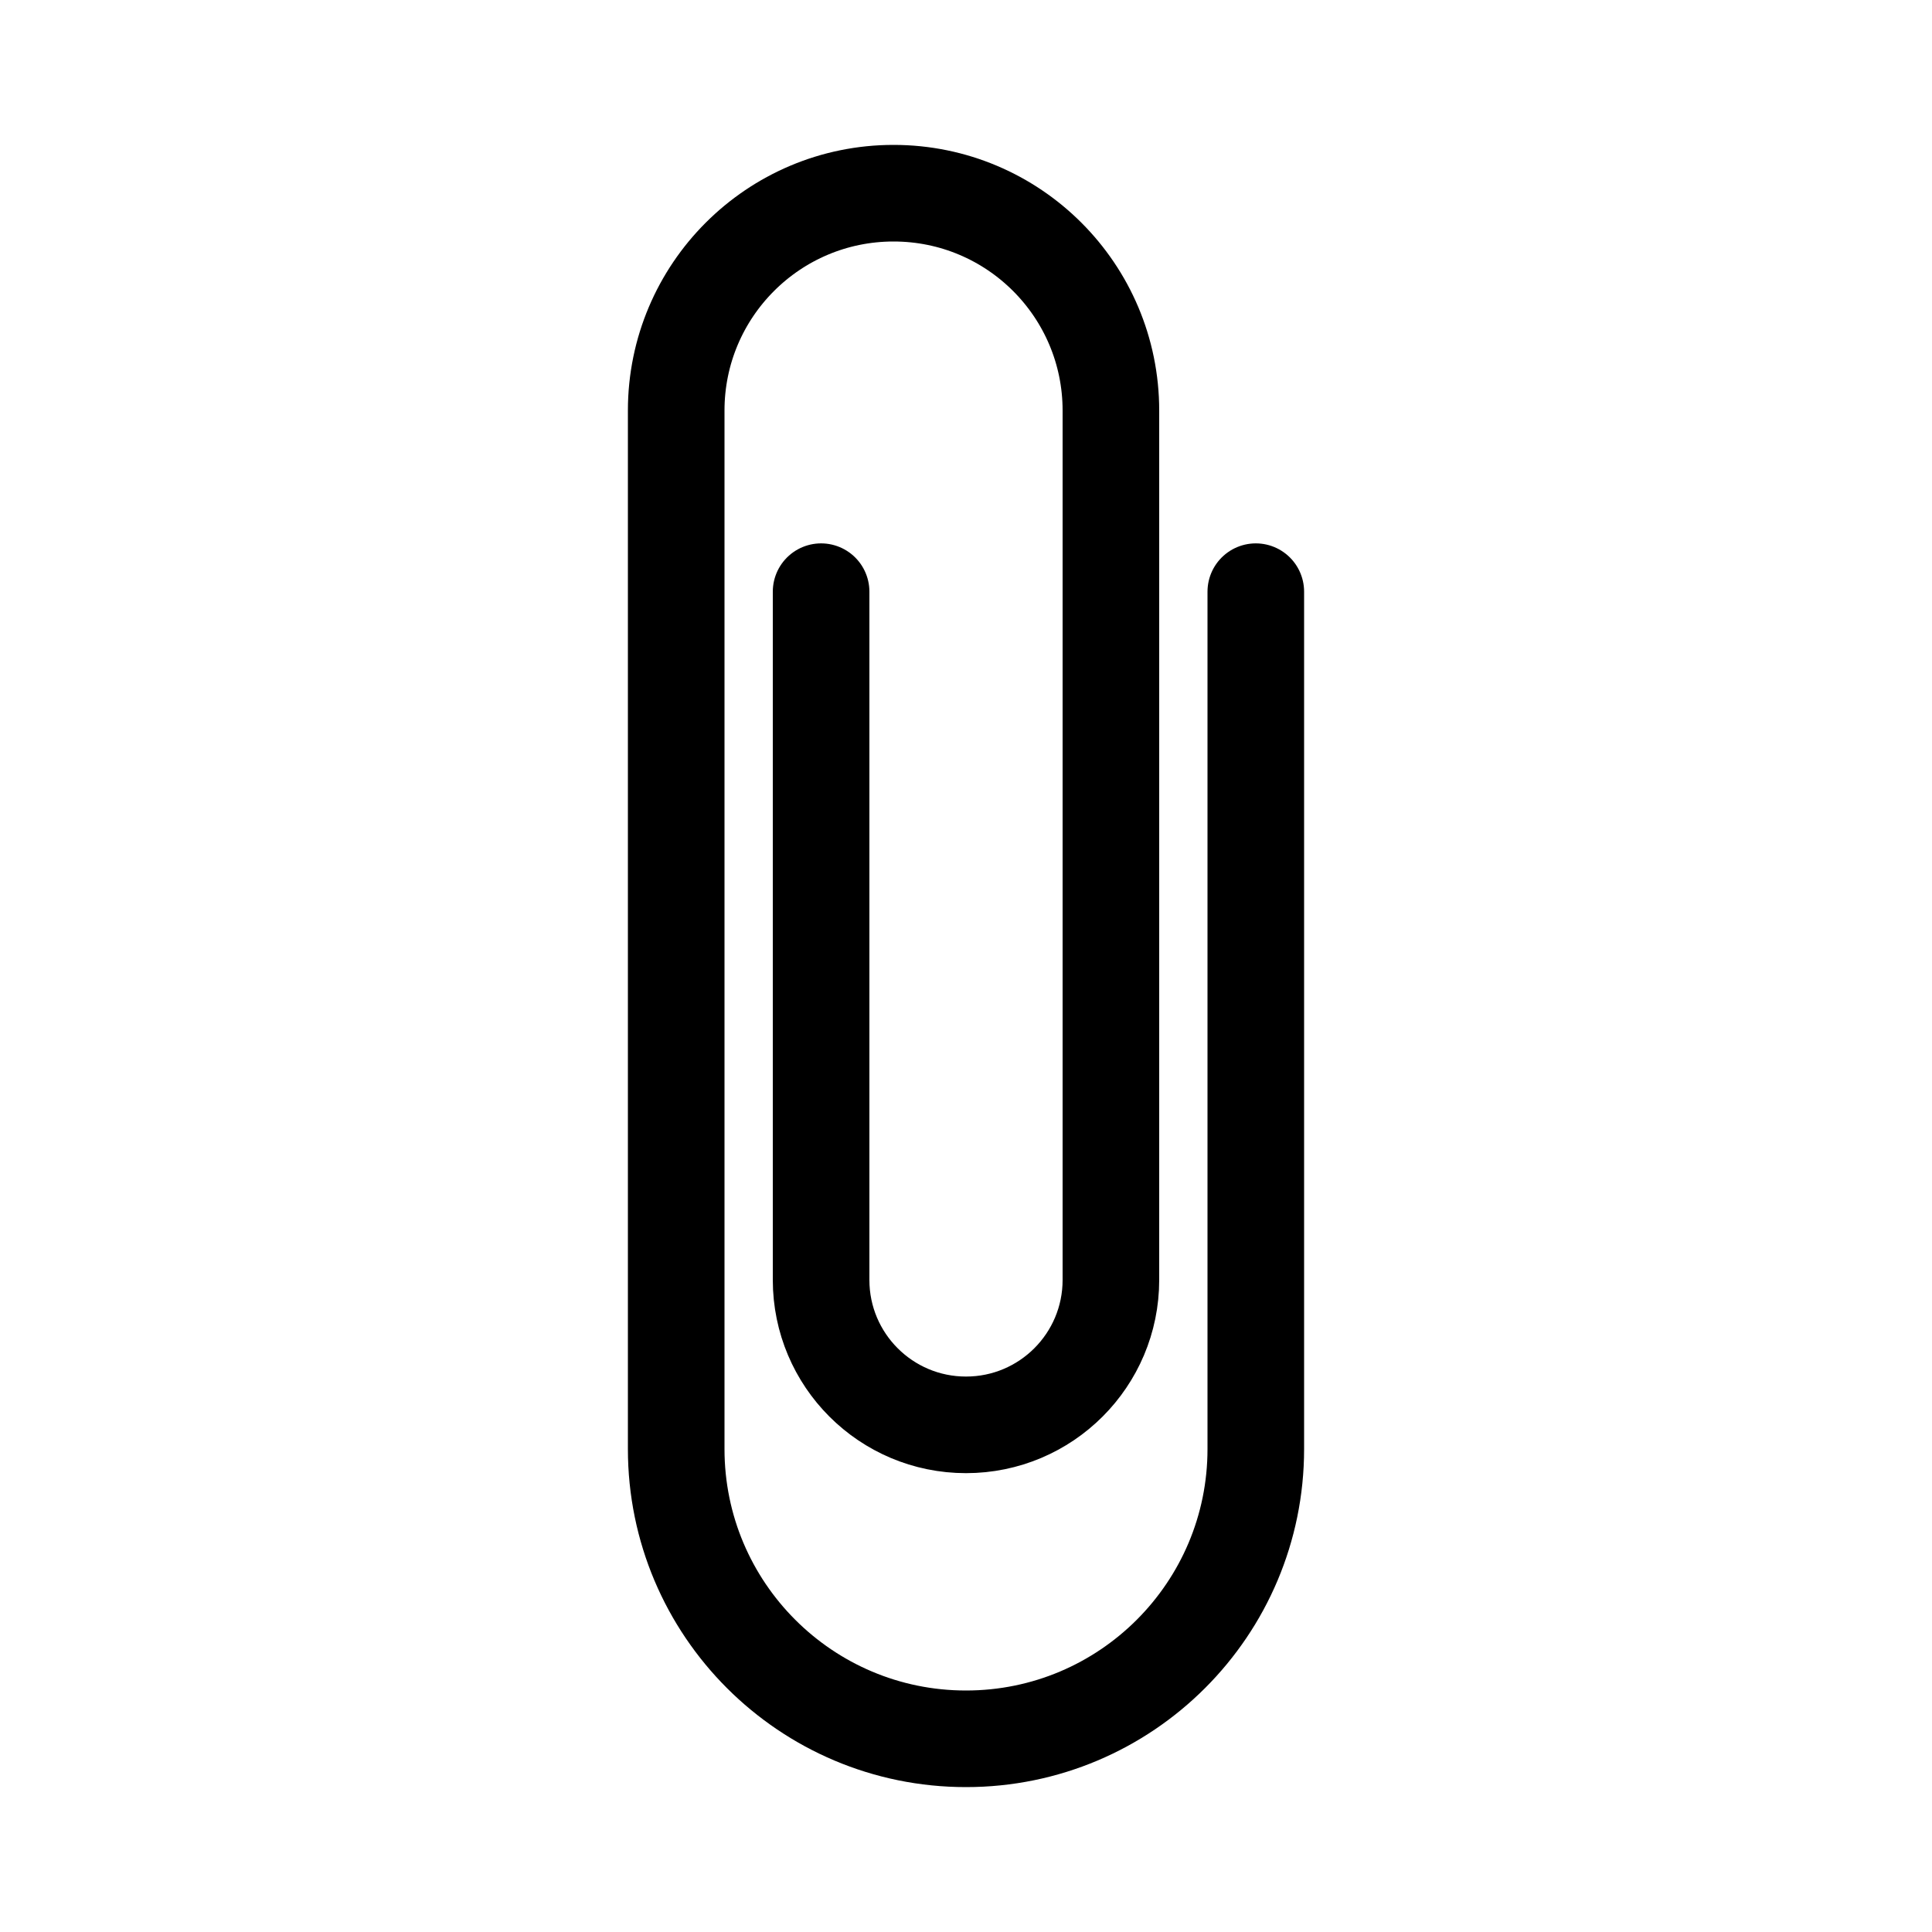 <svg width="80" height="80" viewBox="0 0 80 80" fill="none" xmlns="http://www.w3.org/2000/svg">
  <path d="M52 24.5V60C52 66.627 46.627 72 40 72C33.373 72 28 66.627 28 60V17C28 12.029 32.029 8 37 8C41.971 8 46 12.029 46 17V53C46 56.314 43.314 59 40 59C36.686 59 34 56.314 34 53V24.5" stroke="currentColor" stroke-width="4" stroke-linecap="round" stroke-linejoin="round" />
</svg>